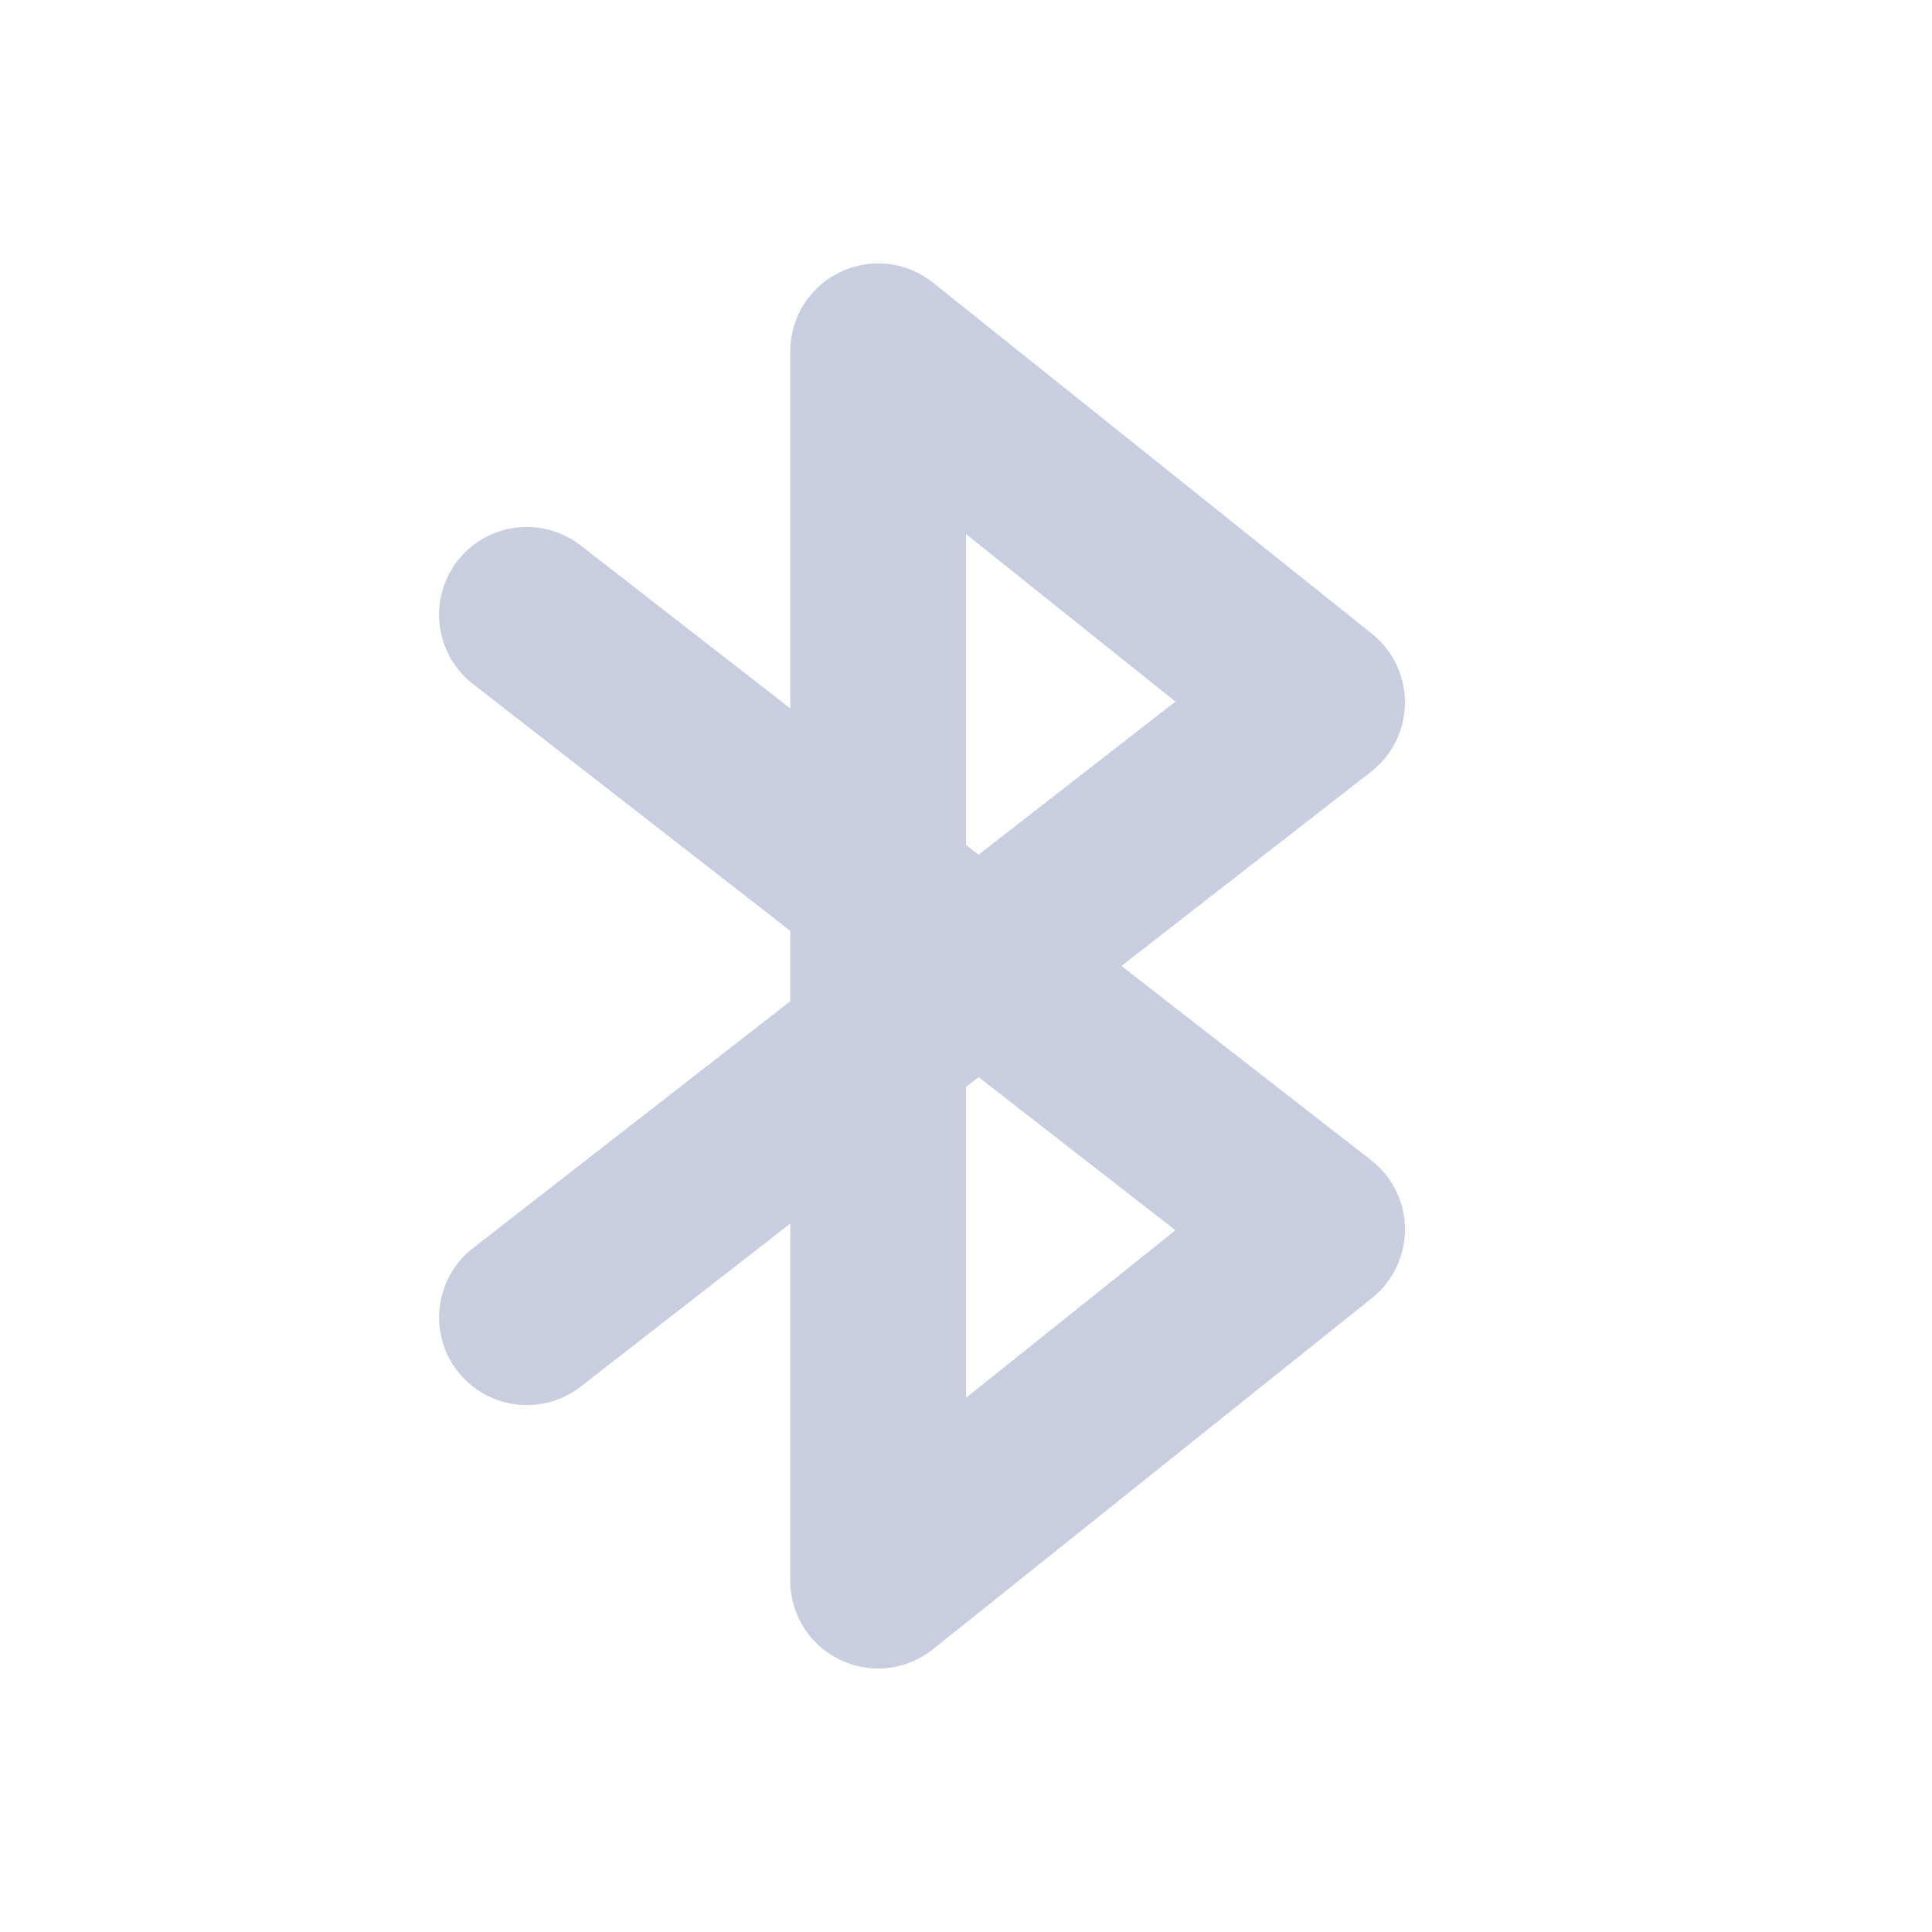 <svg xmlns="http://www.w3.org/2000/svg" width="22" height="22" version="1.1">
 <defs>
  <style id="current-color-scheme" type="text/css">
   .ColorScheme-Text { color:#c8cedf; } .ColorScheme-Highlight { color:#4285f4; } .ColorScheme-NeutralText { color:#ff9800; } .ColorScheme-PositiveText { color:#4caf50; } .ColorScheme-NegativeText { color:#f44336; }
  </style>
 </defs>
 <path style="fill:currentColor" class="ColorScheme-Text" d="M 9.566,3.099 A 1,1 0 0 0 8.999,4 V 8.066 L 6.612,6.211 A 1,1 0 0 0 5.21,6.386 1,1 0 0 0 5.386,7.789 l 3.613,2.811 v 0.801 l -3.613,2.811 a 1,1 0 0 0 -0.176,1.402 1,1 0 0 0 1.402,0.176 L 8.999,13.933 v 4.066 a 1,1 0 0 0 1.625,0.781 l 5,-4 a 1,1 0 0 0 -0.012,-1.57 l -2.842,-2.211 2.842,-2.211 a 1,1 0 0 0 0.012,-1.57 L 10.624,3.218 A 1,1 0 0 0 9.566,3.099 Z m 1.434,2.982 2.385,1.908 -2.242,1.744 -0.143,-0.111 z m 0.143,6.184 2.242,1.744 -2.385,1.908 V 12.377 Z"/>
</svg>

